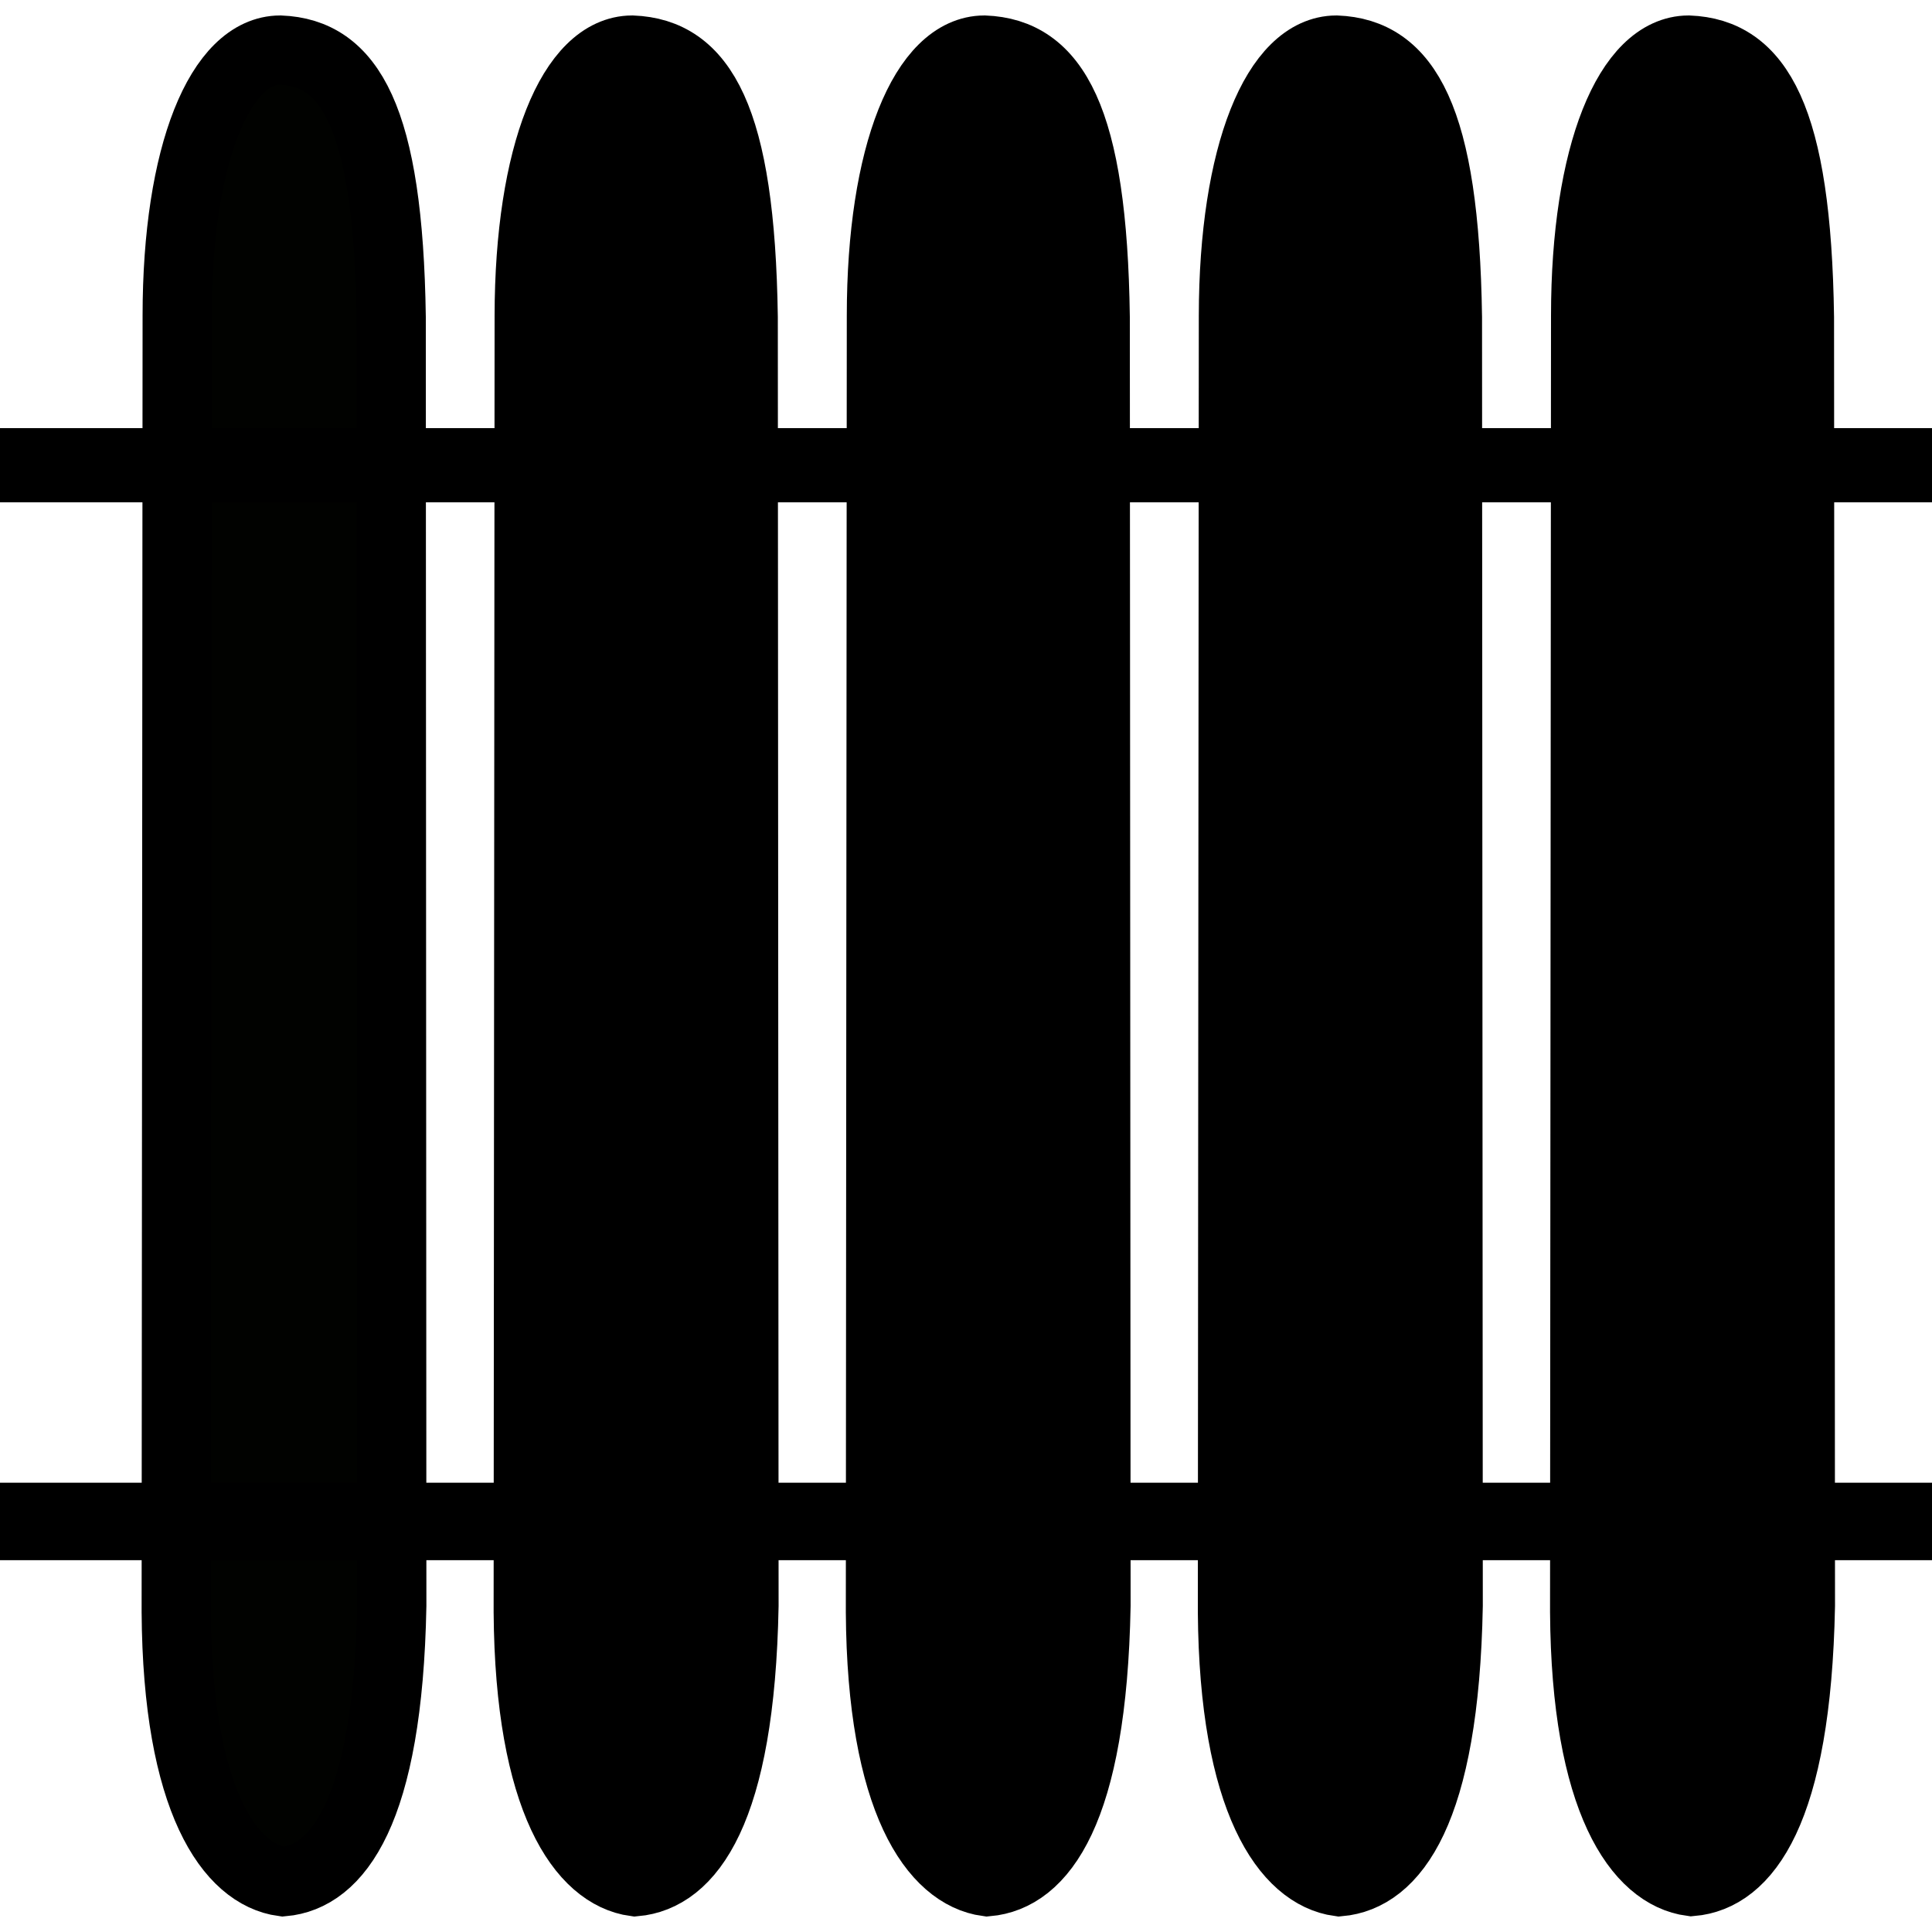 <?xml version="1.0" encoding="UTF-8" standalone="no"?>
<!-- Created with Inkscape (http://www.inkscape.org/) -->

<svg
   width="10mm"
   height="10mm"
   viewBox="0 0 10 10"
   version="1.1"
   id="svg5912"
   xml:space="preserve"
   inkscape:version="1.2.2 (b0a8486541, 2022-12-01)"
   sodipodi:docname="heater.svg"
   xmlns:inkscape="http://www.inkscape.org/namespaces/inkscape"
   xmlns:sodipodi="http://sodipodi.sourceforge.net/DTD/sodipodi-0.dtd"
   xmlns="http://www.w3.org/2000/svg"
   xmlns:svg="http://www.w3.org/2000/svg"><sodipodi:namedview
     id="namedview5914"
     pagecolor="#ffffff"
     bordercolor="#666666"
     borderopacity="1.0"
     inkscape:showpageshadow="2"
     inkscape:pageopacity="0.0"
     inkscape:pagecheckerboard="0"
     inkscape:deskcolor="#d1d1d1"
     inkscape:document-units="mm"
     showgrid="false"
     inkscape:zoom="21.75016"
     inkscape:cx="23.241208"
     inkscape:cy="19.953876"
     inkscape:window-width="3072"
     inkscape:window-height="1691"
     inkscape:window-x="3072"
     inkscape:window-y="0"
     inkscape:window-maximized="1"
     inkscape:current-layer="layer1" /><defs
     id="defs5909" /><g
     inkscape:label="Layer 1"
     inkscape:groupmode="layer"
     id="layer1"><path
       style="fill:#000000;fill-opacity:1;stroke:#000000;stroke-width:0.358px;stroke-linecap:butt;stroke-linejoin:miter;stroke-opacity:1"
       d="M 9.314,1.642 C 9.299,0.598 9.097,0.273 8.74,0.259 8.432,0.26 8.207,0.795 8.207,1.634 l -0.005,6.709 c 0.006,0.982 0.281,1.36 0.553,1.396 0.279,-0.024 0.543,-0.354 0.564,-1.428 z"
       id="path6420-56"
       sodipodi:nodetypes="ccccccc" /><path
       style="fill:#000000;fill-opacity:1;stroke:#000000;stroke-width:0.358px;stroke-linecap:butt;stroke-linejoin:miter;stroke-opacity:1"
       d="M 7.492,1.642 C 7.477,0.598 7.274,0.273 6.917,0.259 6.609,0.26 6.385,0.795 6.384,1.634 l -0.005,6.709 C 6.386,9.325 6.661,9.703 6.932,9.74 7.211,9.715 7.476,9.385 7.496,8.311 Z"
       id="path6420-3"
       sodipodi:nodetypes="ccccccc" /><path
       style="fill:#000000;fill-opacity:1;stroke:#000000;stroke-width:0.358px;stroke-linecap:butt;stroke-linejoin:miter;stroke-opacity:1"
       d="M 5.669,1.642 C 5.655,0.598 5.452,0.273 5.095,0.259 4.787,0.26 4.562,0.795 4.562,1.634 L 4.557,8.344 C 4.563,9.325 4.838,9.703 5.11,9.74 5.389,9.715 5.653,9.385 5.673,8.311 Z"
       id="path6420-5"
       sodipodi:nodetypes="ccccccc" /><path
       style="fill:#010200;fill-opacity:1;stroke:#000000;stroke-width:0.358px;stroke-linecap:butt;stroke-linejoin:miter;stroke-opacity:1"
       d="M 2.025,1.642 C 2.01,0.598 1.807,0.273 1.45,0.259 1.142,0.26 0.917,0.795 0.917,1.634 l -0.005,6.709 C 0.918,9.325 1.193,9.703 1.465,9.74 1.744,9.715 2.008,9.385 2.028,8.311 Z"
       id="path6420"
       sodipodi:nodetypes="ccccccc" /><path
       style="fill:#000000;fill-opacity:1;stroke:#000000;stroke-width:0.358px;stroke-linecap:butt;stroke-linejoin:miter;stroke-opacity:1"
       d="M 3.847,1.642 C 3.832,0.598 3.629,0.273 3.272,0.259 2.964,0.26 2.74,0.795 2.739,1.634 L 2.734,8.344 C 2.741,9.325 3.016,9.703 3.287,9.74 3.566,9.715 3.831,9.385 3.851,8.311 Z"
       id="path6420-7"
       sodipodi:nodetypes="ccccccc" /><path
       style="fill:none;stroke:#000000;stroke-width:0.384px;stroke-linecap:butt;stroke-linejoin:miter;stroke-opacity:1"
       d="M 0,2.408 H 10"
       id="path6907"
       sodipodi:nodetypes="cc" /><path
       style="fill:none;stroke:#000000;stroke-width:0.401px;stroke-linecap:butt;stroke-linejoin:miter;stroke-opacity:1"
       d="M 10,7.875 H 0"
       id="path6909" /></g></svg>
